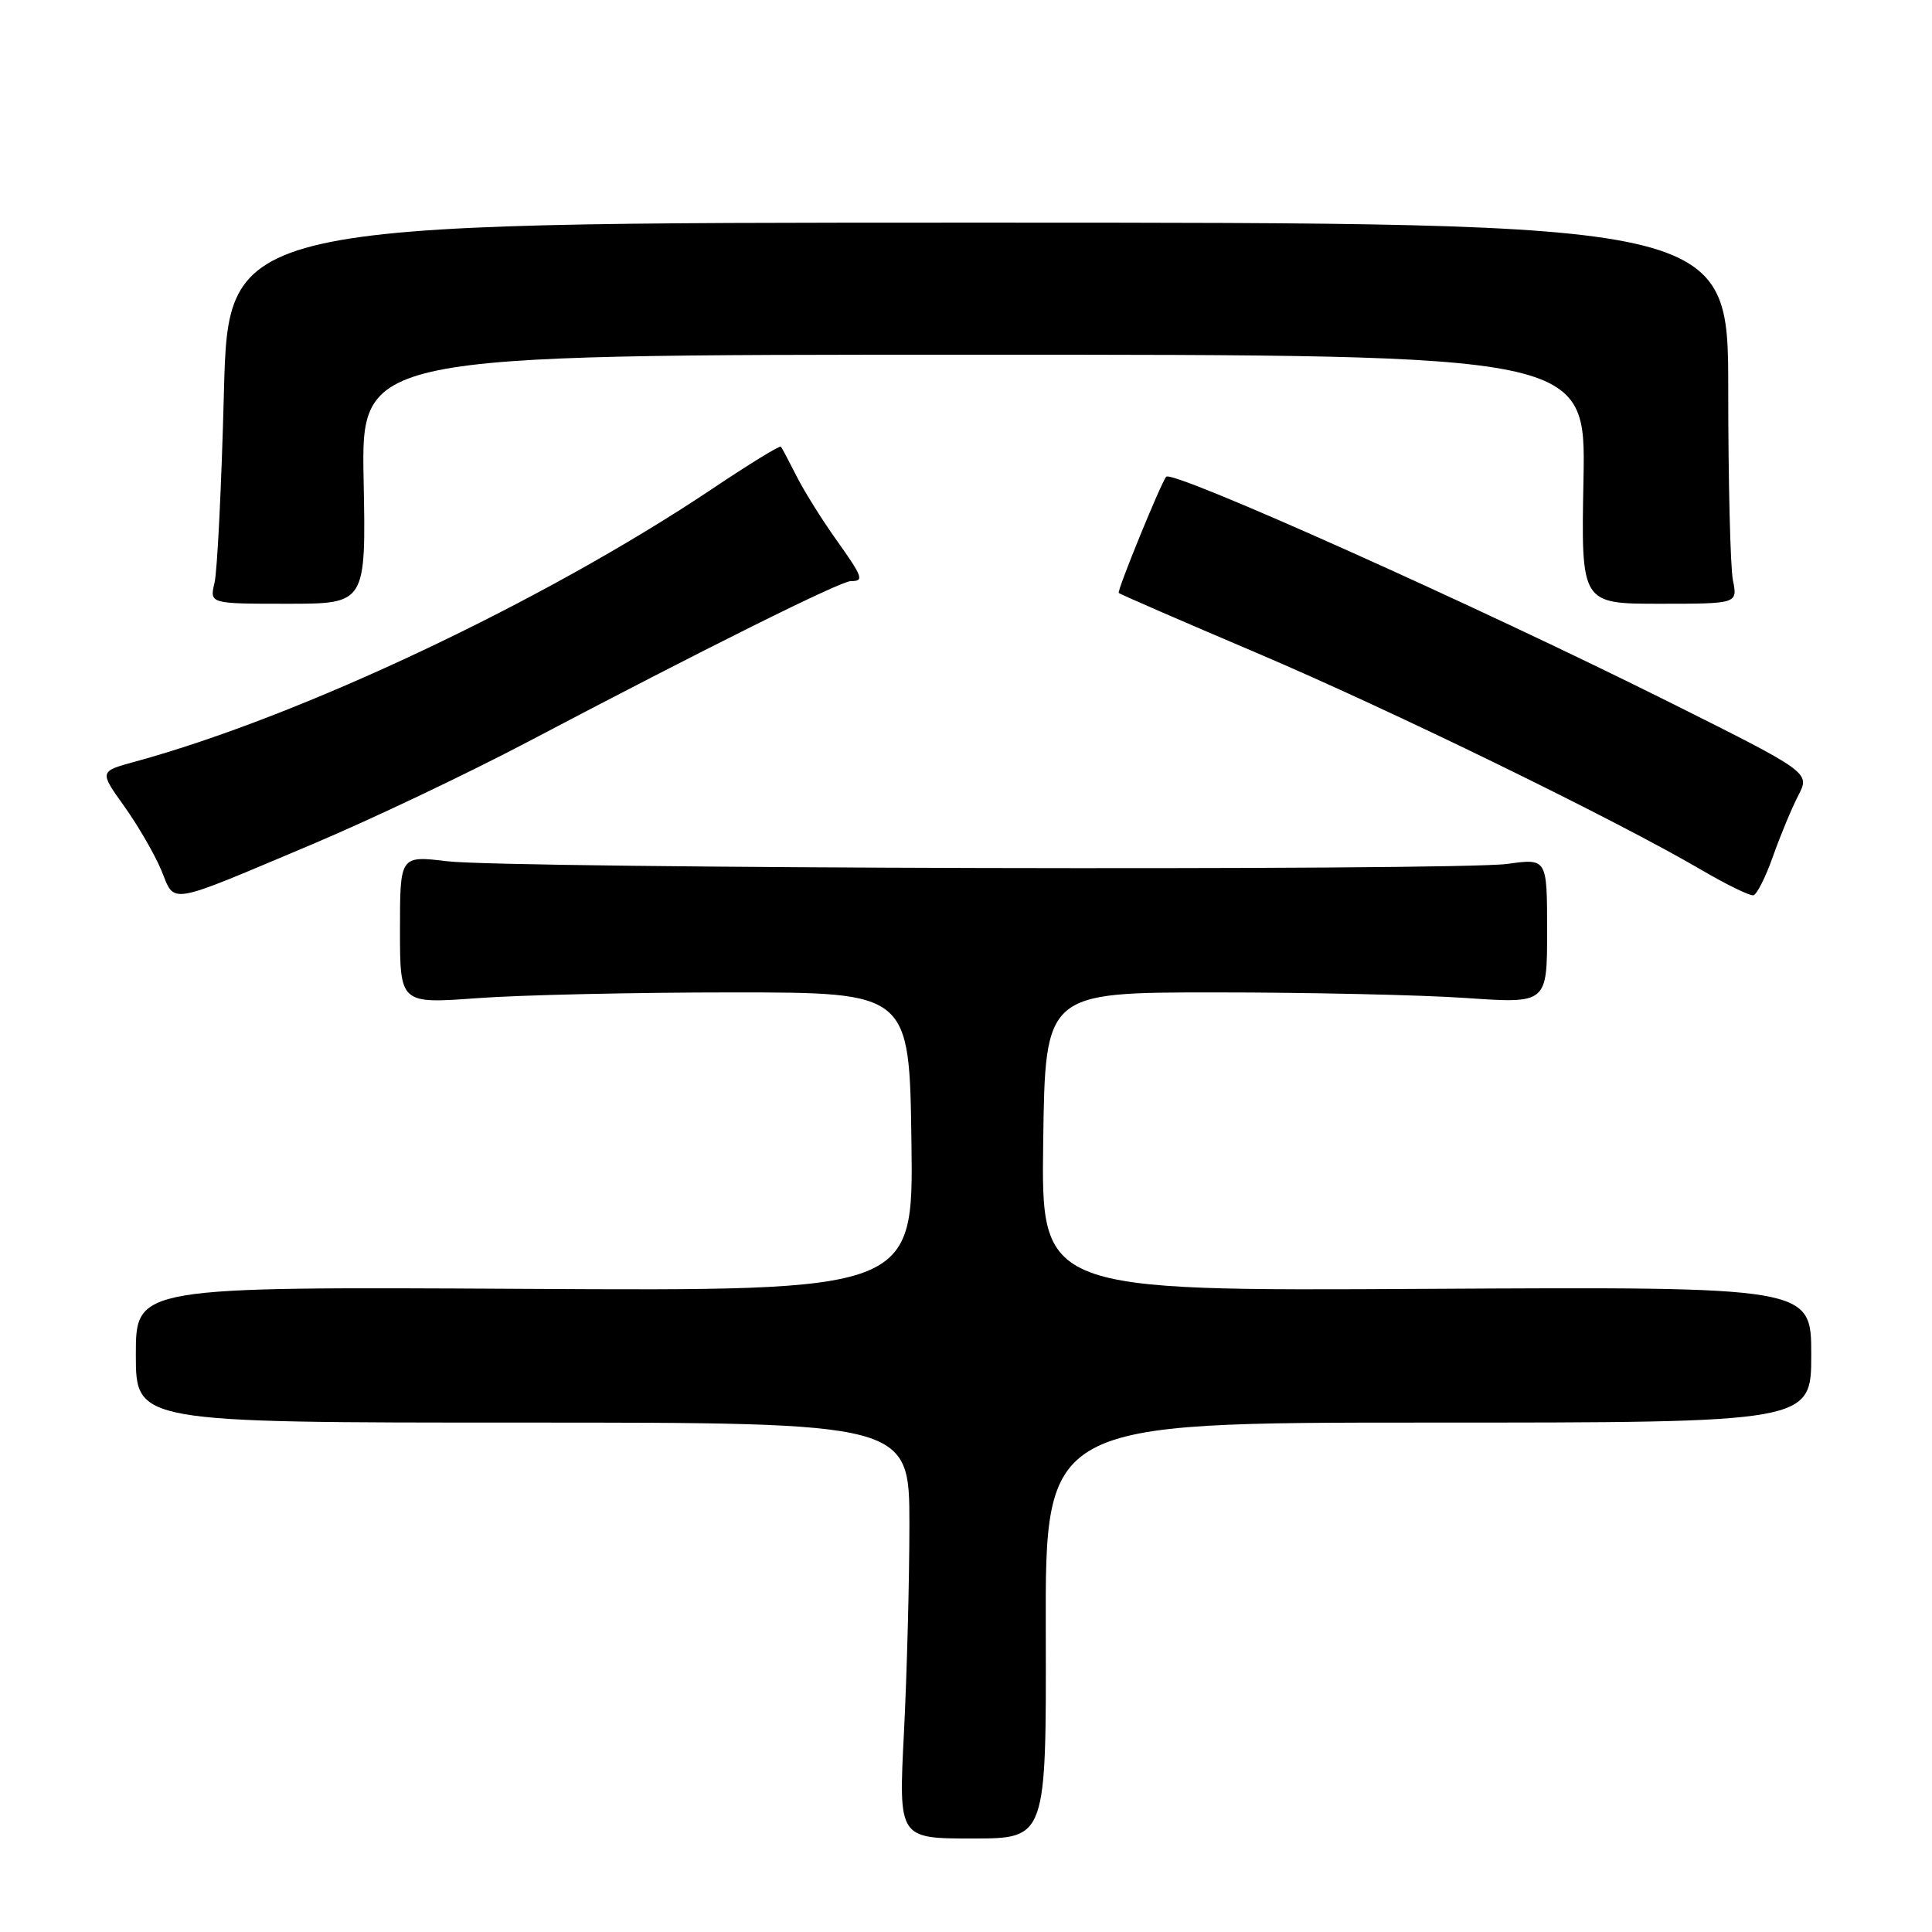 <?xml version="1.0" encoding="UTF-8" standalone="no"?>
<!DOCTYPE svg PUBLIC "-//W3C//DTD SVG 1.1//EN" "http://www.w3.org/Graphics/SVG/1.1/DTD/svg11.dtd" >
<svg xmlns="http://www.w3.org/2000/svg" xmlns:xlink="http://www.w3.org/1999/xlink" version="1.1" viewBox="0 0 256 256">
 <g >
 <path fill="currentColor"
d=" M 138.57 216.05 C 138.50 188.50 138.50 188.50 189.25 188.50 C 240.00 188.50 240.00 188.50 240.00 179.50 C 240.00 170.50 240.00 170.50 188.98 170.78 C 137.96 171.07 137.96 171.07 138.23 151.28 C 138.50 131.50 138.50 131.50 161.00 131.50 C 173.38 131.50 188.34 131.83 194.25 132.24 C 205.00 132.98 205.00 132.98 205.00 123.36 C 205.00 113.74 205.00 113.74 199.75 114.47 C 192.91 115.41 67.40 115.10 59.25 114.12 C 53.00 113.37 53.00 113.37 53.00 123.19 C 53.00 133.01 53.00 133.01 63.25 132.26 C 68.89 131.84 84.07 131.50 97.00 131.50 C 120.50 131.50 120.50 131.50 120.77 151.28 C 121.04 171.07 121.04 171.07 69.52 170.78 C 18.00 170.50 18.00 170.50 18.00 179.50 C 18.00 188.50 18.00 188.50 69.25 188.50 C 120.50 188.50 120.50 188.50 120.50 202.00 C 120.50 209.43 120.17 221.82 119.78 229.55 C 119.06 243.61 119.06 243.61 128.85 243.61 C 138.64 243.61 138.64 243.61 138.57 216.05 Z  M 41.49 111.82 C 49.19 108.57 62.02 102.47 69.99 98.27 C 93.19 86.05 111.37 77.00 112.73 77.00 C 114.55 77.00 114.38 76.54 110.62 71.25 C 108.77 68.64 106.46 64.92 105.50 63.00 C 104.53 61.08 103.62 59.36 103.47 59.18 C 103.32 59.01 99.21 61.53 94.35 64.79 C 72.11 79.68 39.78 94.96 17.83 100.94 C 13.16 102.22 13.16 102.22 16.48 106.86 C 18.30 109.41 20.50 113.22 21.38 115.32 C 23.25 119.86 21.86 120.10 41.49 111.82 Z  M 234.93 113.47 C 235.89 110.74 237.40 107.12 238.27 105.43 C 239.86 102.37 239.86 102.37 221.34 93.11 C 195.78 80.33 155.39 62.23 154.53 63.17 C 153.87 63.89 147.98 78.31 148.24 78.57 C 148.39 78.73 156.61 82.30 166.51 86.51 C 184.41 94.13 214.06 108.60 225.50 115.30 C 228.80 117.23 231.88 118.73 232.34 118.63 C 232.80 118.52 233.96 116.21 234.93 113.47 Z  M 48.18 63.50 C 47.87 47.00 47.87 47.00 129.00 47.00 C 210.13 47.00 210.13 47.00 209.82 63.50 C 209.50 80.00 209.50 80.00 219.88 80.00 C 230.25 80.00 230.25 80.00 229.62 76.88 C 229.28 75.16 229.00 63.79 229.00 51.63 C 229.00 29.50 229.00 29.50 129.63 29.50 C 30.26 29.50 30.26 29.50 29.67 52.00 C 29.35 64.38 28.79 75.74 28.42 77.25 C 27.77 80.00 27.77 80.00 38.13 80.00 C 48.50 80.00 48.50 80.00 48.18 63.50 Z "/>
</g>
</svg>
